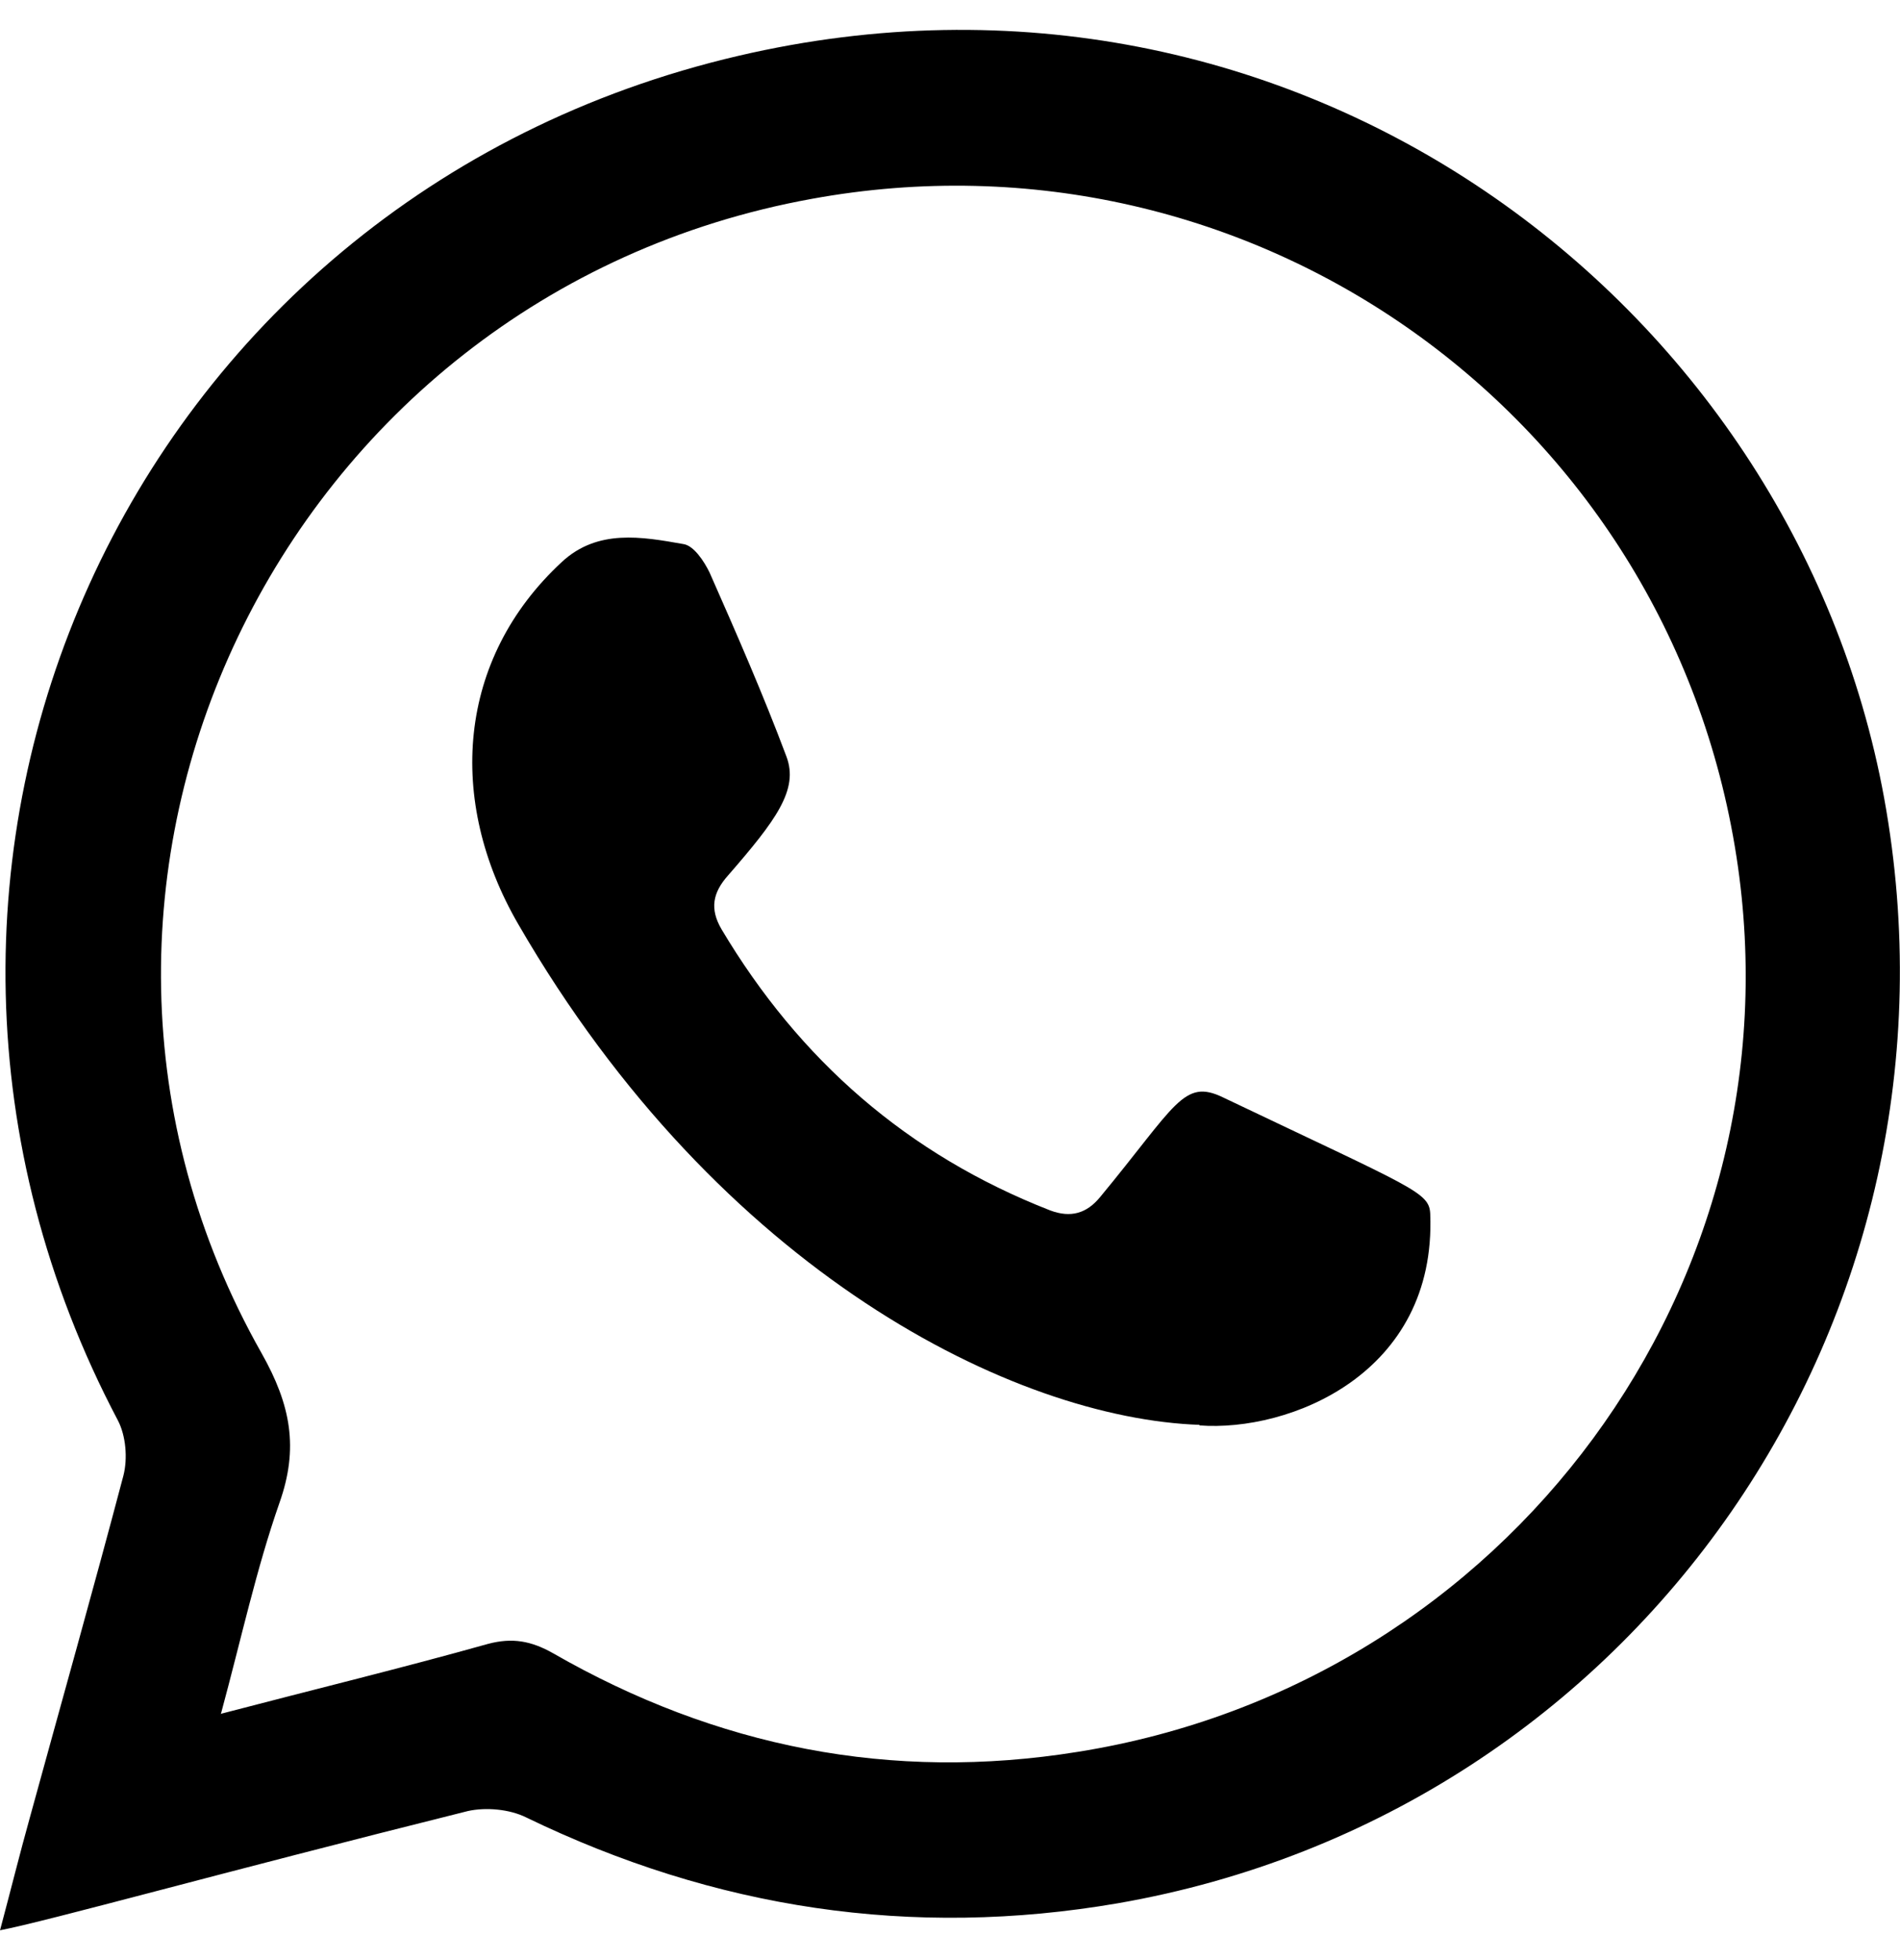 <svg width="32" height="33" viewBox="0 0 32 33" fill="none" xmlns="http://www.w3.org/2000/svg">
<g id="OBJECTS" clip-path="url(#clip0_2294_3)">
<path id="Vector" fill-rule="evenodd" clip-rule="evenodd" d="M4.55929e-05 32.5C0.184 31.811 0.334 31.205 0.501 30.607C1.027 28.689 1.569 26.771 2.078 24.845C2.153 24.554 2.12 24.172 1.986 23.915C-2.93 14.607 2.137 3.34 12.436 0.94C21.792 -1.244 30.197 5.042 31.733 13.436C33.327 22.196 27.568 30.524 18.829 32.043C15.357 32.641 12.036 32.135 8.864 30.599C8.58 30.457 8.179 30.424 7.879 30.491C3.656 31.545 0.843 32.334 -0.008 32.5H4.55929e-05ZM3.714 28.855C5.3 28.44 6.769 28.083 8.221 27.676C8.63 27.568 8.947 27.626 9.315 27.834C12.061 29.411 15.007 30.001 18.153 29.494C25.398 28.34 30.356 21.598 29.246 14.424C28.094 6.985 21.083 1.994 13.671 3.348C4.707 4.975 -0.05 14.914 4.407 22.785C4.899 23.657 5.033 24.38 4.707 25.301C4.315 26.422 4.065 27.584 3.723 28.846L3.714 28.855Z" fill="black"/>
<path id="Vector_2" fill-rule="evenodd" clip-rule="evenodd" d="M20.207 23.989C17.093 23.881 12.127 21.432 8.73 15.562C7.52 13.478 7.695 11.095 9.465 9.459C10.066 8.903 10.809 9.036 11.51 9.16C11.685 9.185 11.86 9.451 11.952 9.642C12.403 10.663 12.854 11.693 13.246 12.739C13.454 13.295 13.07 13.81 12.261 14.74C12.002 15.03 11.952 15.304 12.152 15.645C13.463 17.845 15.282 19.439 17.686 20.378C18.037 20.51 18.304 20.427 18.529 20.153C19.806 18.609 19.931 18.152 20.599 18.476C23.821 20.012 24.071 20.07 24.088 20.436C24.196 23.134 21.709 24.114 20.198 23.998L20.207 23.989Z" fill="black"/>
</g>
<defs>
<clipPath id="clip0_2294_3">
<rect width="32" height="32" fill="white" transform="translate(0 0.5)"/>
</clipPath>
</defs>
</svg>
